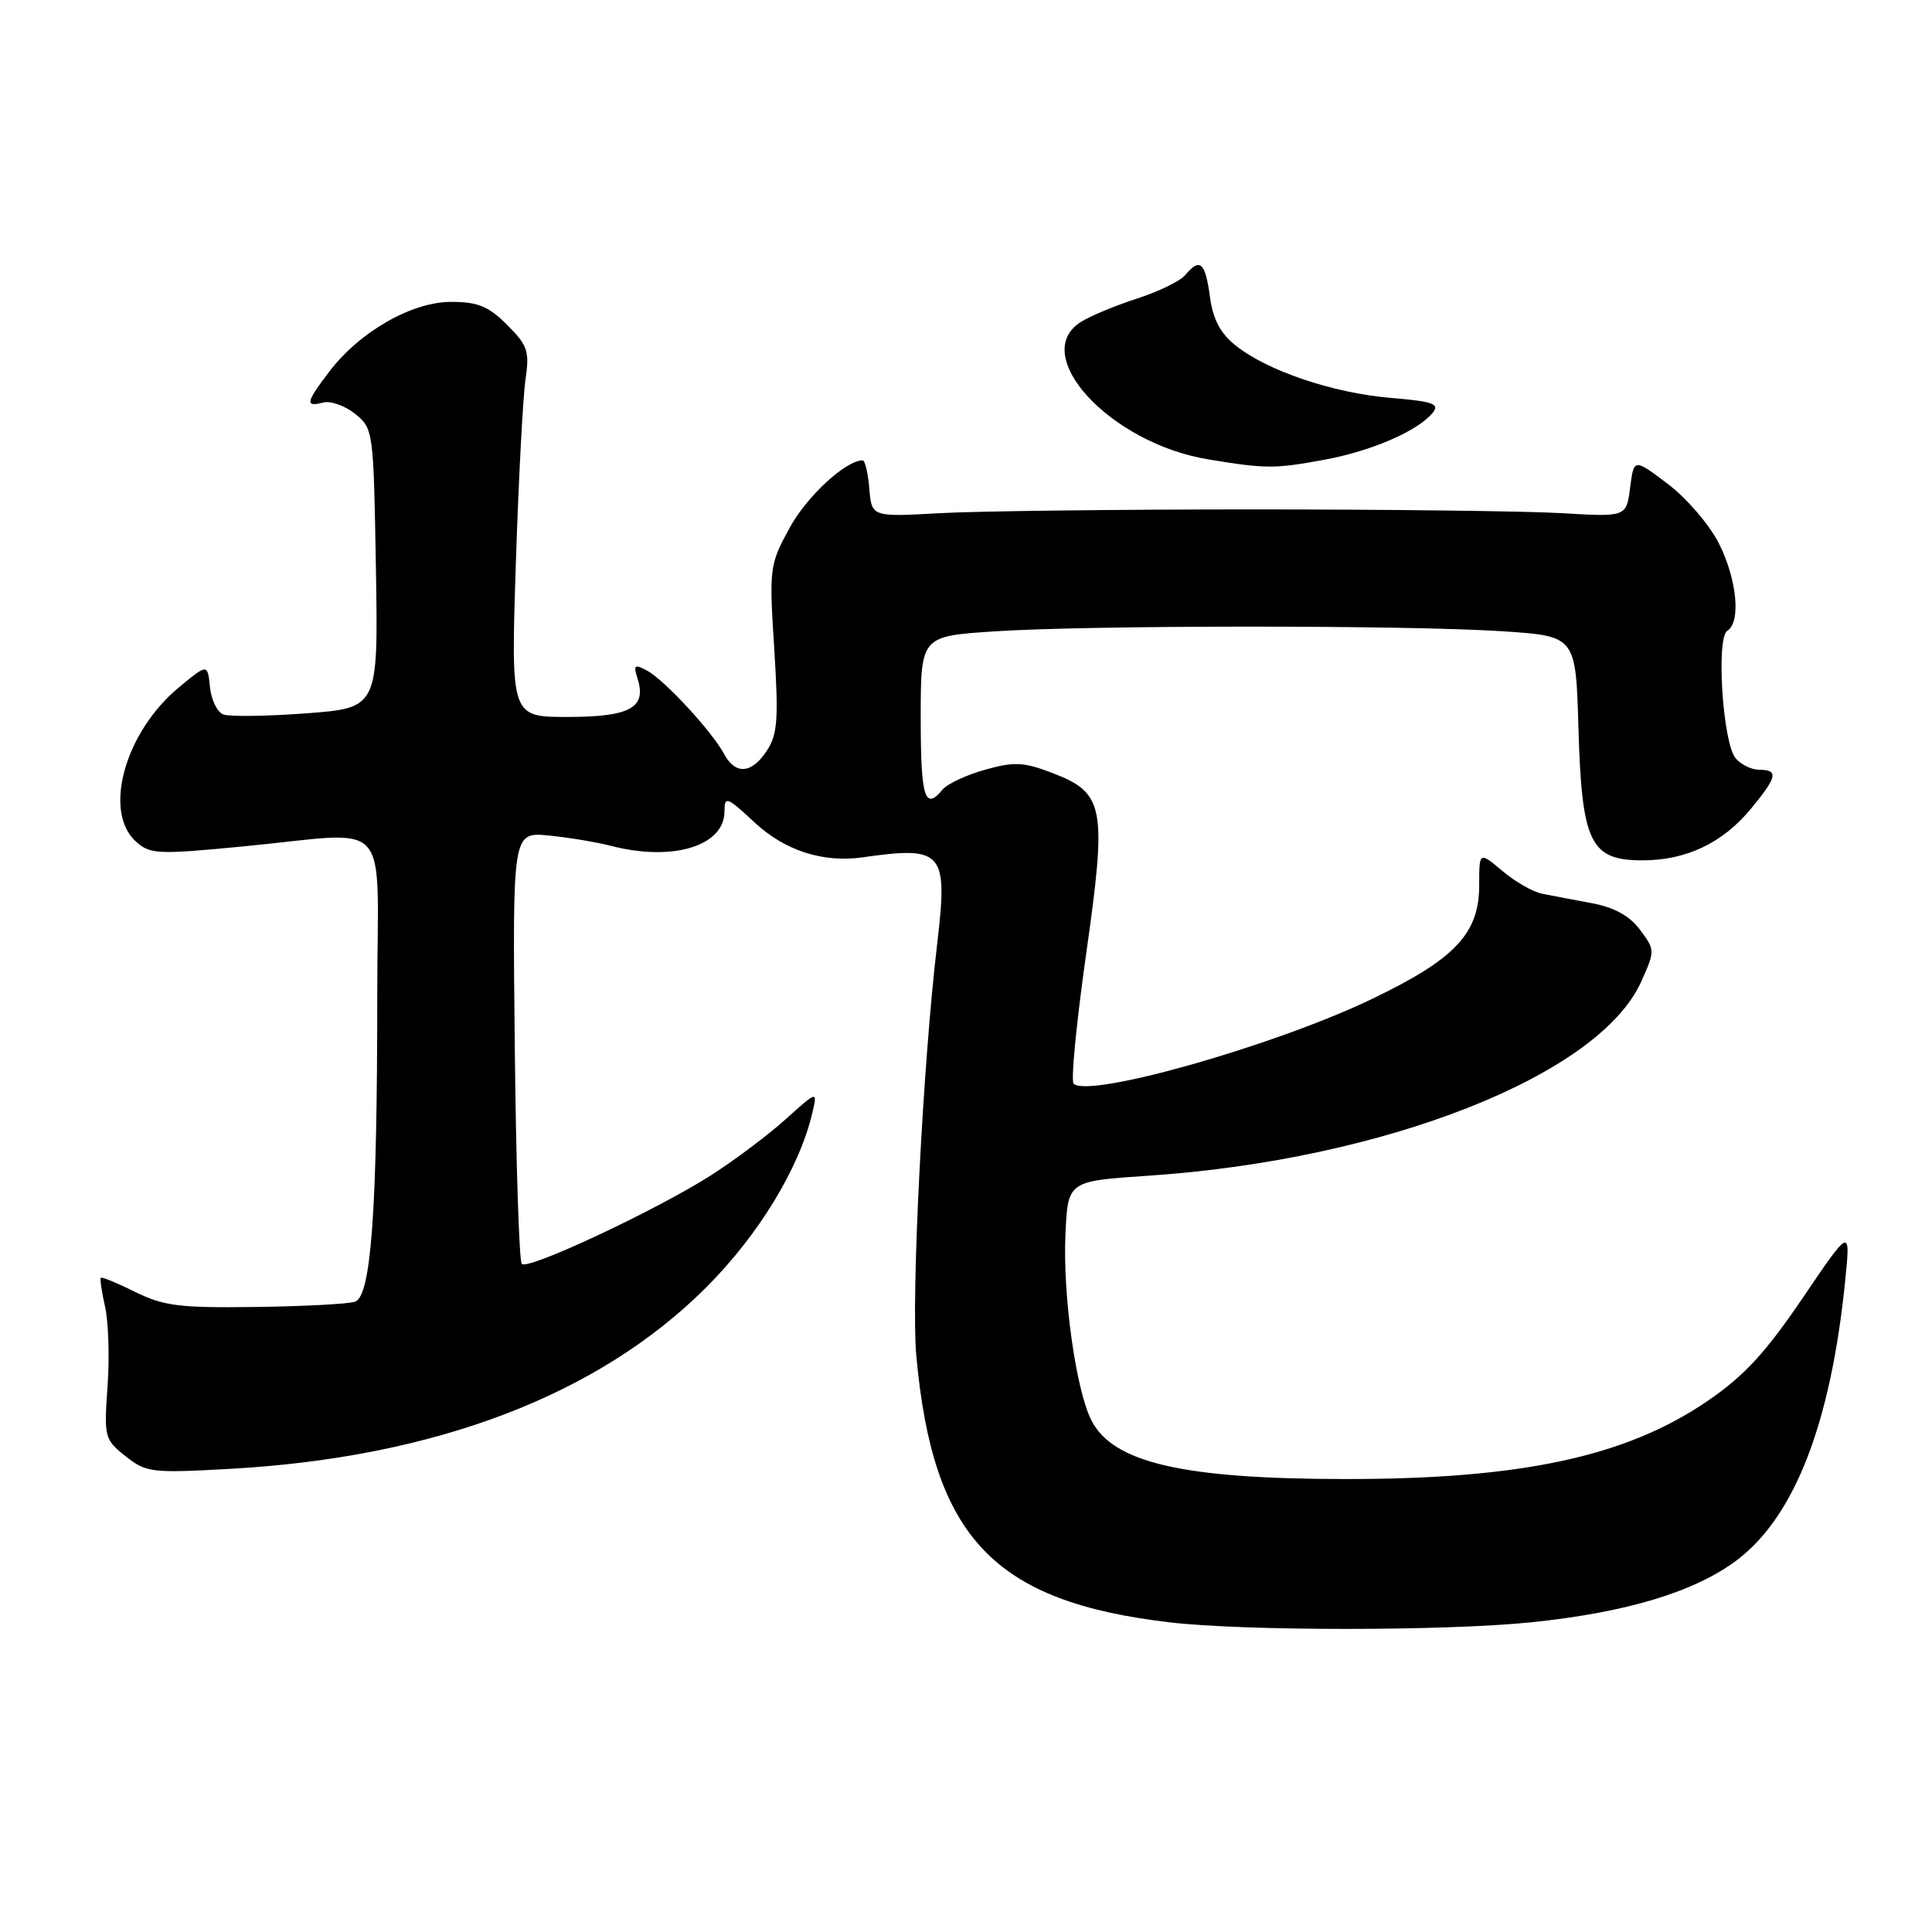 <?xml version="1.0" encoding="UTF-8" standalone="no"?>
<!DOCTYPE svg PUBLIC "-//W3C//DTD SVG 1.1//EN" "http://www.w3.org/Graphics/SVG/1.1/DTD/svg11.dtd" >
<svg xmlns="http://www.w3.org/2000/svg" xmlns:xlink="http://www.w3.org/1999/xlink" version="1.1" viewBox="0 0 256 256">
 <g >
 <path fill="currentColor"
d=" M 202.92 214.96 C 215.57 213.66 224.66 210.90 230.21 206.68 C 237.85 200.86 242.62 188.48 244.51 169.58 C 245.20 162.65 245.20 162.65 238.85 172.01 C 233.92 179.28 231.10 182.33 226.24 185.65 C 215.44 193.03 201.49 196.02 178.03 195.98 C 156.70 195.95 147.50 193.81 144.63 188.23 C 142.57 184.25 140.80 171.57 141.18 163.50 C 141.50 156.50 141.50 156.50 152.15 155.79 C 183.43 153.70 211.86 142.51 217.46 130.09 C 219.31 125.98 219.31 125.89 217.32 123.21 C 215.93 121.35 213.92 120.24 210.90 119.67 C 208.48 119.22 205.52 118.66 204.33 118.42 C 203.13 118.19 200.77 116.84 199.08 115.41 C 196.00 112.82 196.00 112.82 196.00 117.33 C 196.00 123.72 192.77 127.12 181.62 132.45 C 168.72 138.62 144.22 145.55 142.26 143.59 C 141.88 143.21 142.63 135.51 143.91 126.47 C 146.70 106.88 146.36 105.07 139.41 102.41 C 135.64 100.97 134.38 100.91 130.53 101.99 C 128.06 102.68 125.52 103.87 124.90 104.62 C 122.54 107.47 122.00 105.70 122.00 95.15 C 122.00 84.30 122.00 84.30 131.75 83.66 C 144.29 82.83 186.65 82.82 199.15 83.65 C 208.80 84.29 208.80 84.29 209.15 96.44 C 209.59 111.68 210.71 114.00 217.62 114.00 C 223.45 114.00 228.27 111.70 232.03 107.14 C 235.49 102.95 235.69 102.00 233.12 102.00 C 232.09 102.00 230.67 101.31 229.97 100.46 C 228.27 98.42 227.37 84.51 228.88 83.58 C 230.71 82.44 230.16 76.74 227.75 71.98 C 226.51 69.53 223.47 66.00 221.00 64.13 C 216.50 60.72 216.50 60.72 216.00 64.61 C 215.50 68.50 215.50 68.50 207.00 68.00 C 202.32 67.72 183.88 67.50 166.00 67.50 C 148.12 67.50 129.45 67.72 124.50 68.00 C 115.50 68.50 115.50 68.50 115.19 64.75 C 115.02 62.69 114.62 61.00 114.31 61.00 C 112.06 61.00 106.89 65.78 104.62 69.96 C 101.96 74.84 101.91 75.26 102.59 85.95 C 103.18 95.29 103.03 97.30 101.62 99.46 C 99.60 102.54 97.45 102.71 95.95 99.91 C 94.36 96.94 88.03 90.08 85.74 88.86 C 84.05 87.96 83.90 88.10 84.49 89.96 C 85.70 93.78 83.45 95.00 75.22 95.00 C 67.69 95.00 67.69 95.00 68.35 74.75 C 68.71 63.61 69.29 52.61 69.63 50.30 C 70.18 46.54 69.93 45.78 67.20 43.05 C 64.73 40.58 63.32 40.00 59.77 40.00 C 54.57 40.00 47.66 43.95 43.63 49.24 C 40.52 53.32 40.39 53.97 42.81 53.34 C 43.80 53.08 45.71 53.76 47.06 54.84 C 49.47 56.79 49.50 57.08 49.81 75.31 C 50.12 93.80 50.12 93.80 40.59 94.52 C 35.34 94.91 30.40 94.98 29.59 94.67 C 28.79 94.37 27.99 92.73 27.82 91.03 C 27.50 87.94 27.50 87.94 23.72 91.07 C 16.55 97.00 13.61 107.53 18.01 111.51 C 19.88 113.20 20.87 113.25 32.26 112.15 C 52.31 110.23 50.00 107.68 49.99 131.75 C 49.99 160.66 49.17 171.81 47.02 172.49 C 46.10 172.79 40.15 173.10 33.81 173.18 C 23.83 173.32 21.69 173.05 17.94 171.20 C 15.56 170.02 13.50 169.17 13.36 169.31 C 13.22 169.44 13.48 171.19 13.93 173.18 C 14.38 175.18 14.52 179.93 14.25 183.74 C 13.77 190.43 13.85 190.74 16.63 192.95 C 19.35 195.12 20.07 195.21 30.50 194.63 C 57.64 193.12 79.30 184.87 93.58 170.58 C 100.52 163.64 105.93 154.75 107.63 147.50 C 108.33 144.50 108.33 144.50 104.11 148.30 C 101.79 150.39 97.34 153.73 94.23 155.72 C 87.00 160.34 69.98 168.32 69.14 167.48 C 68.79 167.12 68.37 154.10 68.21 138.54 C 67.91 110.24 67.91 110.24 72.71 110.71 C 75.34 110.97 79.08 111.59 81.00 112.09 C 89.16 114.19 96.00 112.10 96.00 107.50 C 96.00 105.45 96.33 105.57 99.93 108.93 C 103.97 112.71 109.04 114.35 114.31 113.60 C 125.01 112.08 125.63 112.81 124.17 125.17 C 122.28 141.10 120.72 171.96 121.41 179.58 C 123.60 203.74 131.67 212.24 155.00 214.97 C 164.89 216.13 191.55 216.13 202.92 214.96 Z  M 175.53 60.91 C 181.74 59.76 187.82 57.13 189.82 54.72 C 190.82 53.51 189.95 53.20 184.25 52.72 C 176.62 52.08 167.87 49.12 163.69 45.75 C 161.68 44.14 160.71 42.28 160.31 39.24 C 159.70 34.73 158.98 34.12 157.05 36.45 C 156.39 37.24 153.52 38.64 150.67 39.56 C 147.83 40.48 144.49 41.86 143.25 42.64 C 136.28 47.00 147.08 58.71 160.05 60.86 C 167.71 62.13 168.89 62.14 175.53 60.91 Z "/>
</g>
</svg>